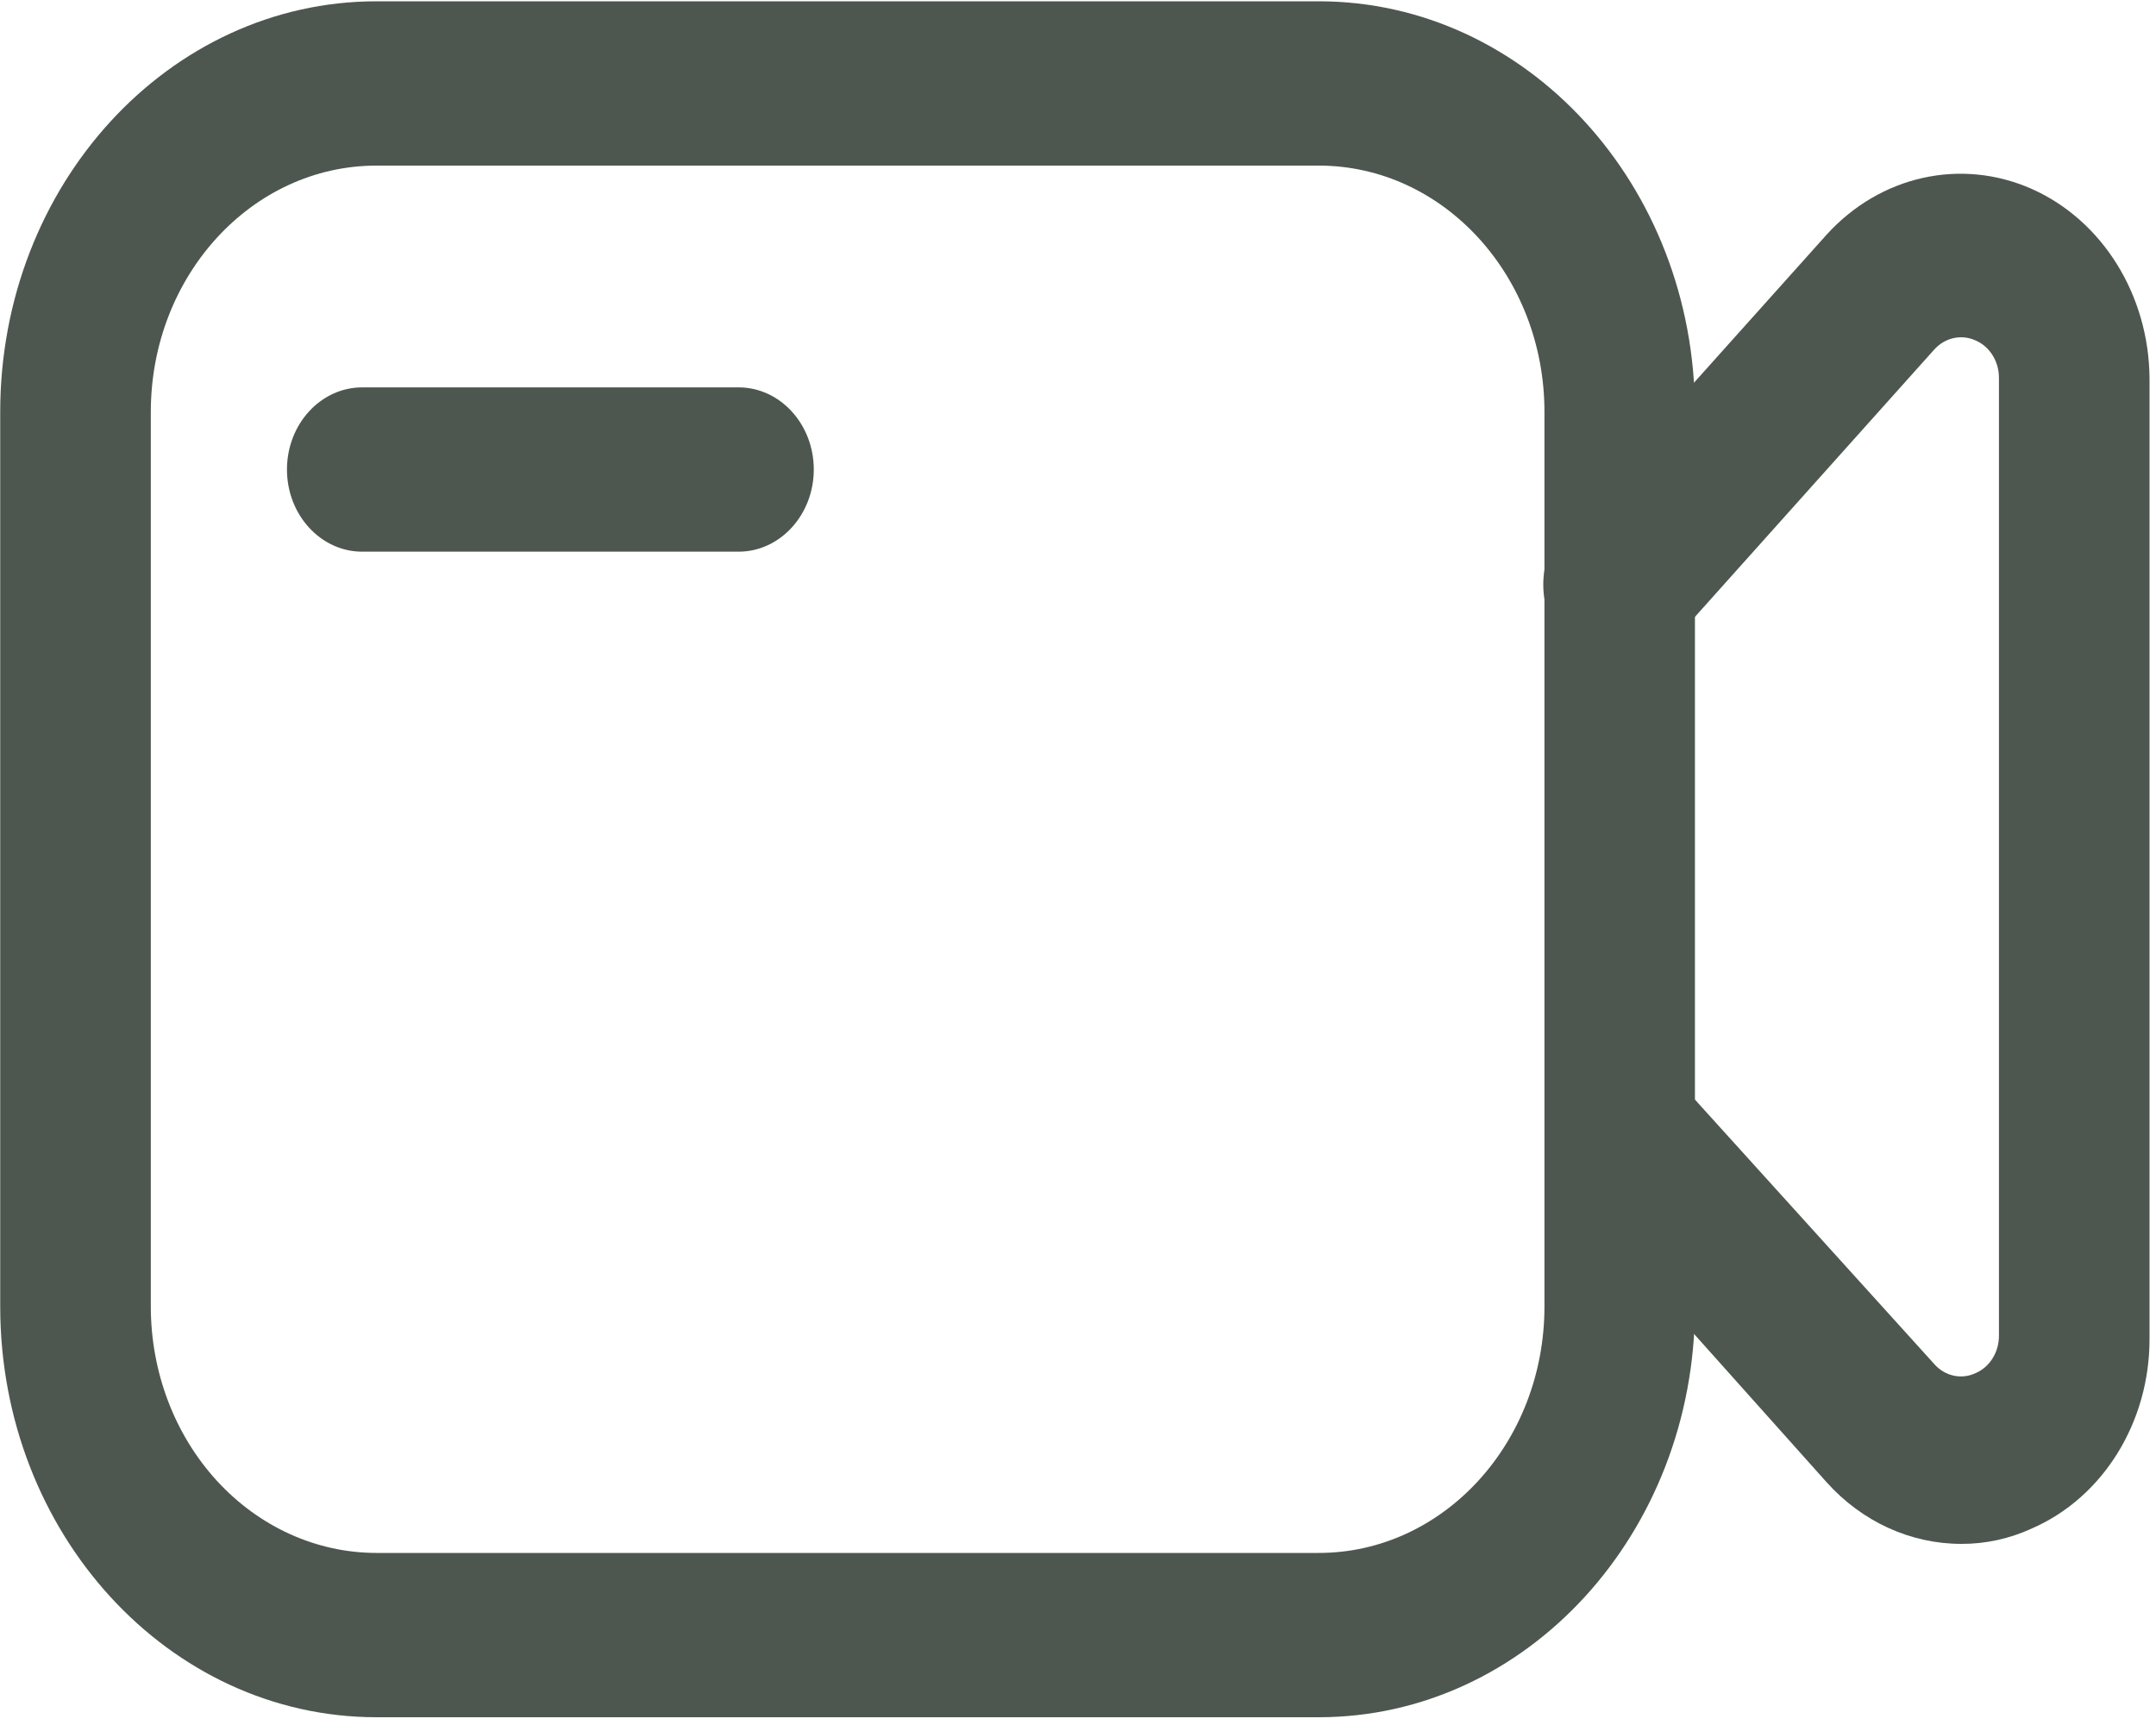 <?xml version="1.0" encoding="UTF-8"?>
<svg width="20px" height="16px" viewBox="0 0 20 16" version="1.1" xmlns="http://www.w3.org/2000/svg" xmlns:xlink="http://www.w3.org/1999/xlink">
    <!-- Generator: Sketch 55.1 (78136) - https://sketchapp.com -->
    <title>sp</title>
    <desc>Created with Sketch.</desc>
    <g id="页面1" stroke="none" stroke-width="1" fill="none" fill-rule="evenodd">
        <g id="B-4-发新帖" transform="translate(-523, -541)">
            <g id="编组-5备份" transform="translate(403, 178)">
                <g id="sp" transform="translate(120, 361)">
                    <rect id="矩形" x="0" y="0" width="20" height="20"></rect>
                    <path d="M12.233,17.928 L3.493,17.928 C1.565,17.928 0.002,16.222 0.002,14.118 L0.002,5.821 C0.002,3.717 1.565,2.012 3.493,2.012 L12.233,2.012 C14.16,2.012 15.723,3.717 15.723,5.821 L15.723,14.118 C15.723,16.222 14.16,17.928 12.233,17.928 Z M3.493,3.536 C2.336,3.536 1.399,4.559 1.399,5.821 L1.399,14.118 C1.399,14.725 1.619,15.306 2.012,15.735 C2.405,16.163 2.937,16.404 3.493,16.404 L12.233,16.404 C13.389,16.404 14.327,15.381 14.327,14.118 L14.327,5.821 C14.327,4.559 13.389,3.536 12.233,3.536 L3.493,3.536 Z" id="形状" fill="#4D574F" fill-rule="nonzero"></path>
                    <path d="M18.194,16.32 C17.724,16.32 17.274,16.115 16.945,15.749 L14.683,13.219 C14.412,12.922 14.412,12.442 14.683,12.145 C14.814,12.001 14.992,11.92 15.179,11.92 C15.365,11.92 15.543,12.001 15.674,12.145 L17.943,14.652 C18.042,14.765 18.196,14.798 18.327,14.736 C18.459,14.679 18.545,14.54 18.543,14.385 L18.543,5.509 C18.545,5.354 18.459,5.215 18.327,5.158 C18.195,5.098 18.043,5.131 17.943,5.242 L15.514,7.955 C15.244,8.256 14.802,8.261 14.526,7.966 C14.25,7.672 14.246,7.189 14.515,6.888 L16.945,4.176 C17.443,3.628 18.194,3.462 18.849,3.753 C19.504,4.045 19.934,4.737 19.94,5.509 L19.94,14.416 C19.942,15.19 19.51,15.888 18.851,16.176 C18.643,16.272 18.42,16.321 18.194,16.32 L18.194,16.32 Z M6.851,7.117 L3.36,7.117 C2.975,7.117 2.662,6.775 2.662,6.355 C2.662,5.934 2.975,5.593 3.36,5.593 L6.851,5.593 C7.236,5.593 7.549,5.934 7.549,6.355 C7.549,6.775 7.236,7.117 6.851,7.117 Z" id="形状" fill="#4D574F" fill-rule="nonzero"></path>
                </g>
            </g>
        </g>
    </g>
</svg>